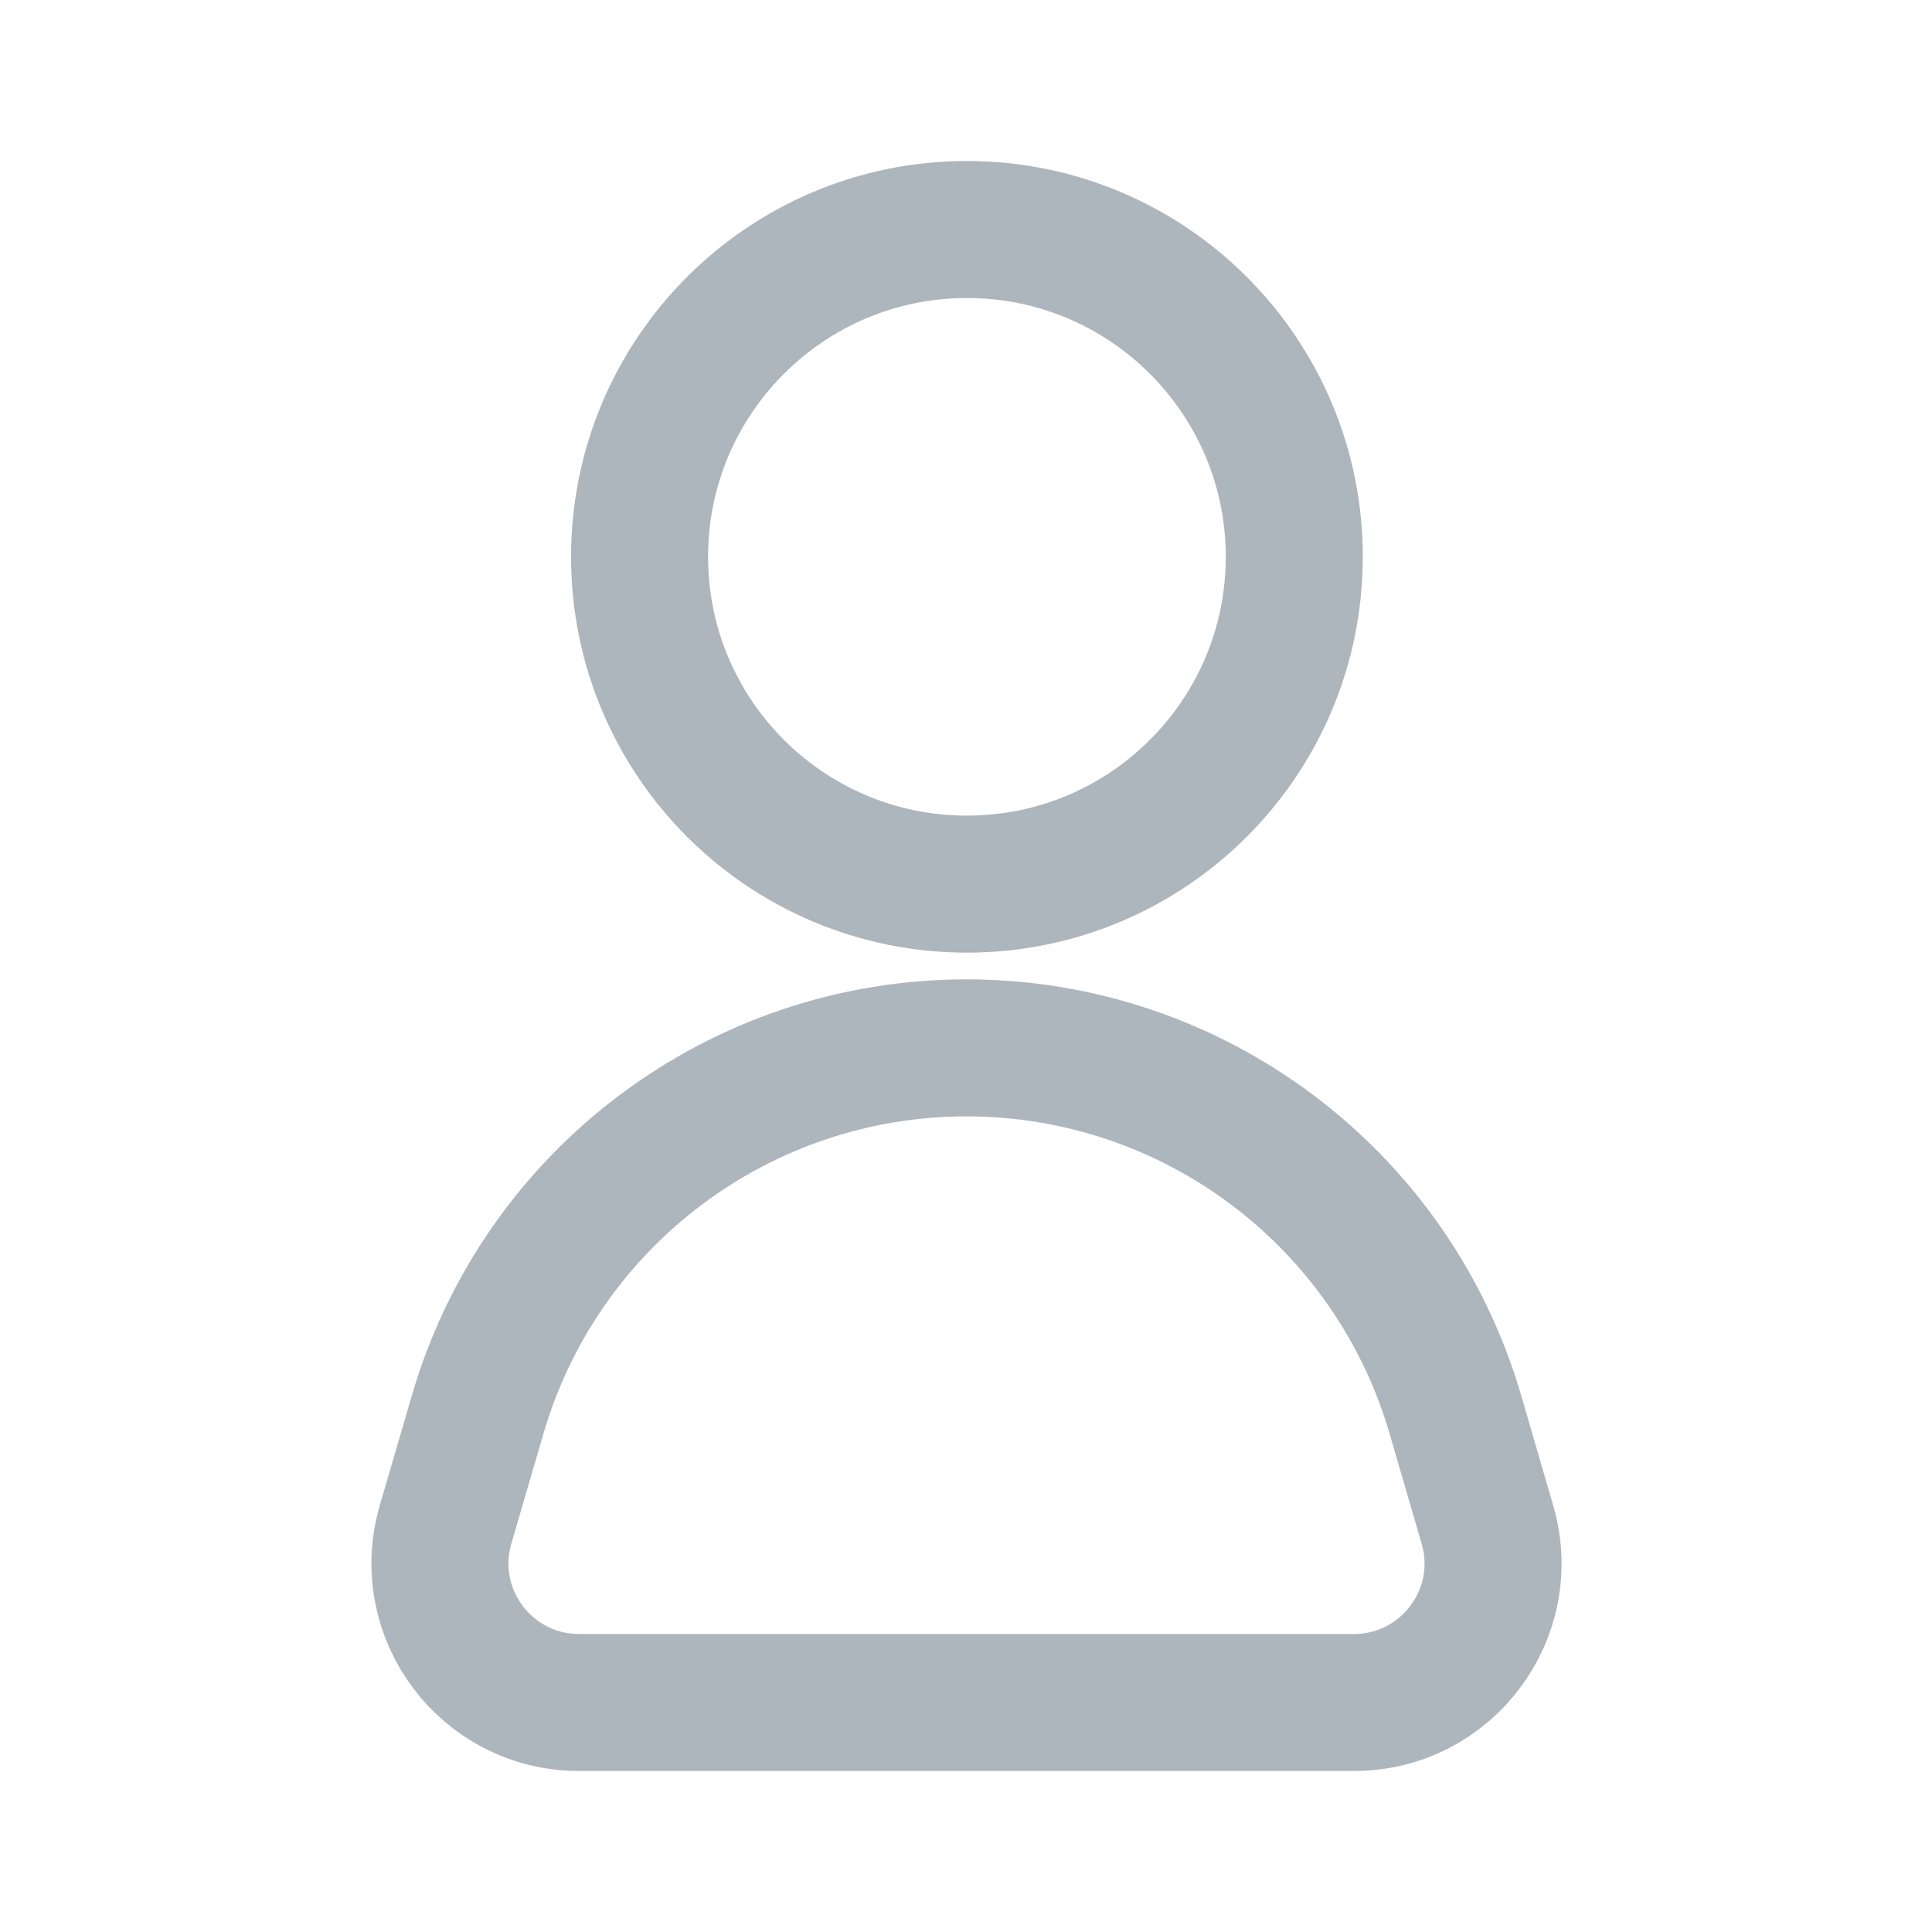 <svg width="24" height="24" viewBox="0 0 24 24" fill="none" xmlns="http://www.w3.org/2000/svg">
<path d="M12.011 2.851C14.257 2.851 16.078 4.672 16.078 6.917C16.078 9.163 14.257 10.983 12.011 10.983C9.766 10.983 7.945 9.163 7.945 6.917C7.945 4.672 9.766 2.851 12.011 2.851Z" stroke="#ADB5BD" stroke-width="1.702"/>
<path d="M5.934 17.571L5.535 18.938C5.213 20.044 6.042 21.149 7.193 21.149H16.819C17.971 21.149 18.8 20.044 18.477 18.938L18.079 17.571C17.291 14.872 14.818 13.017 12.006 13.017C9.195 13.017 6.721 14.872 5.934 17.571Z" stroke="#ADB5BD" stroke-width="1.702"/>
</svg>
